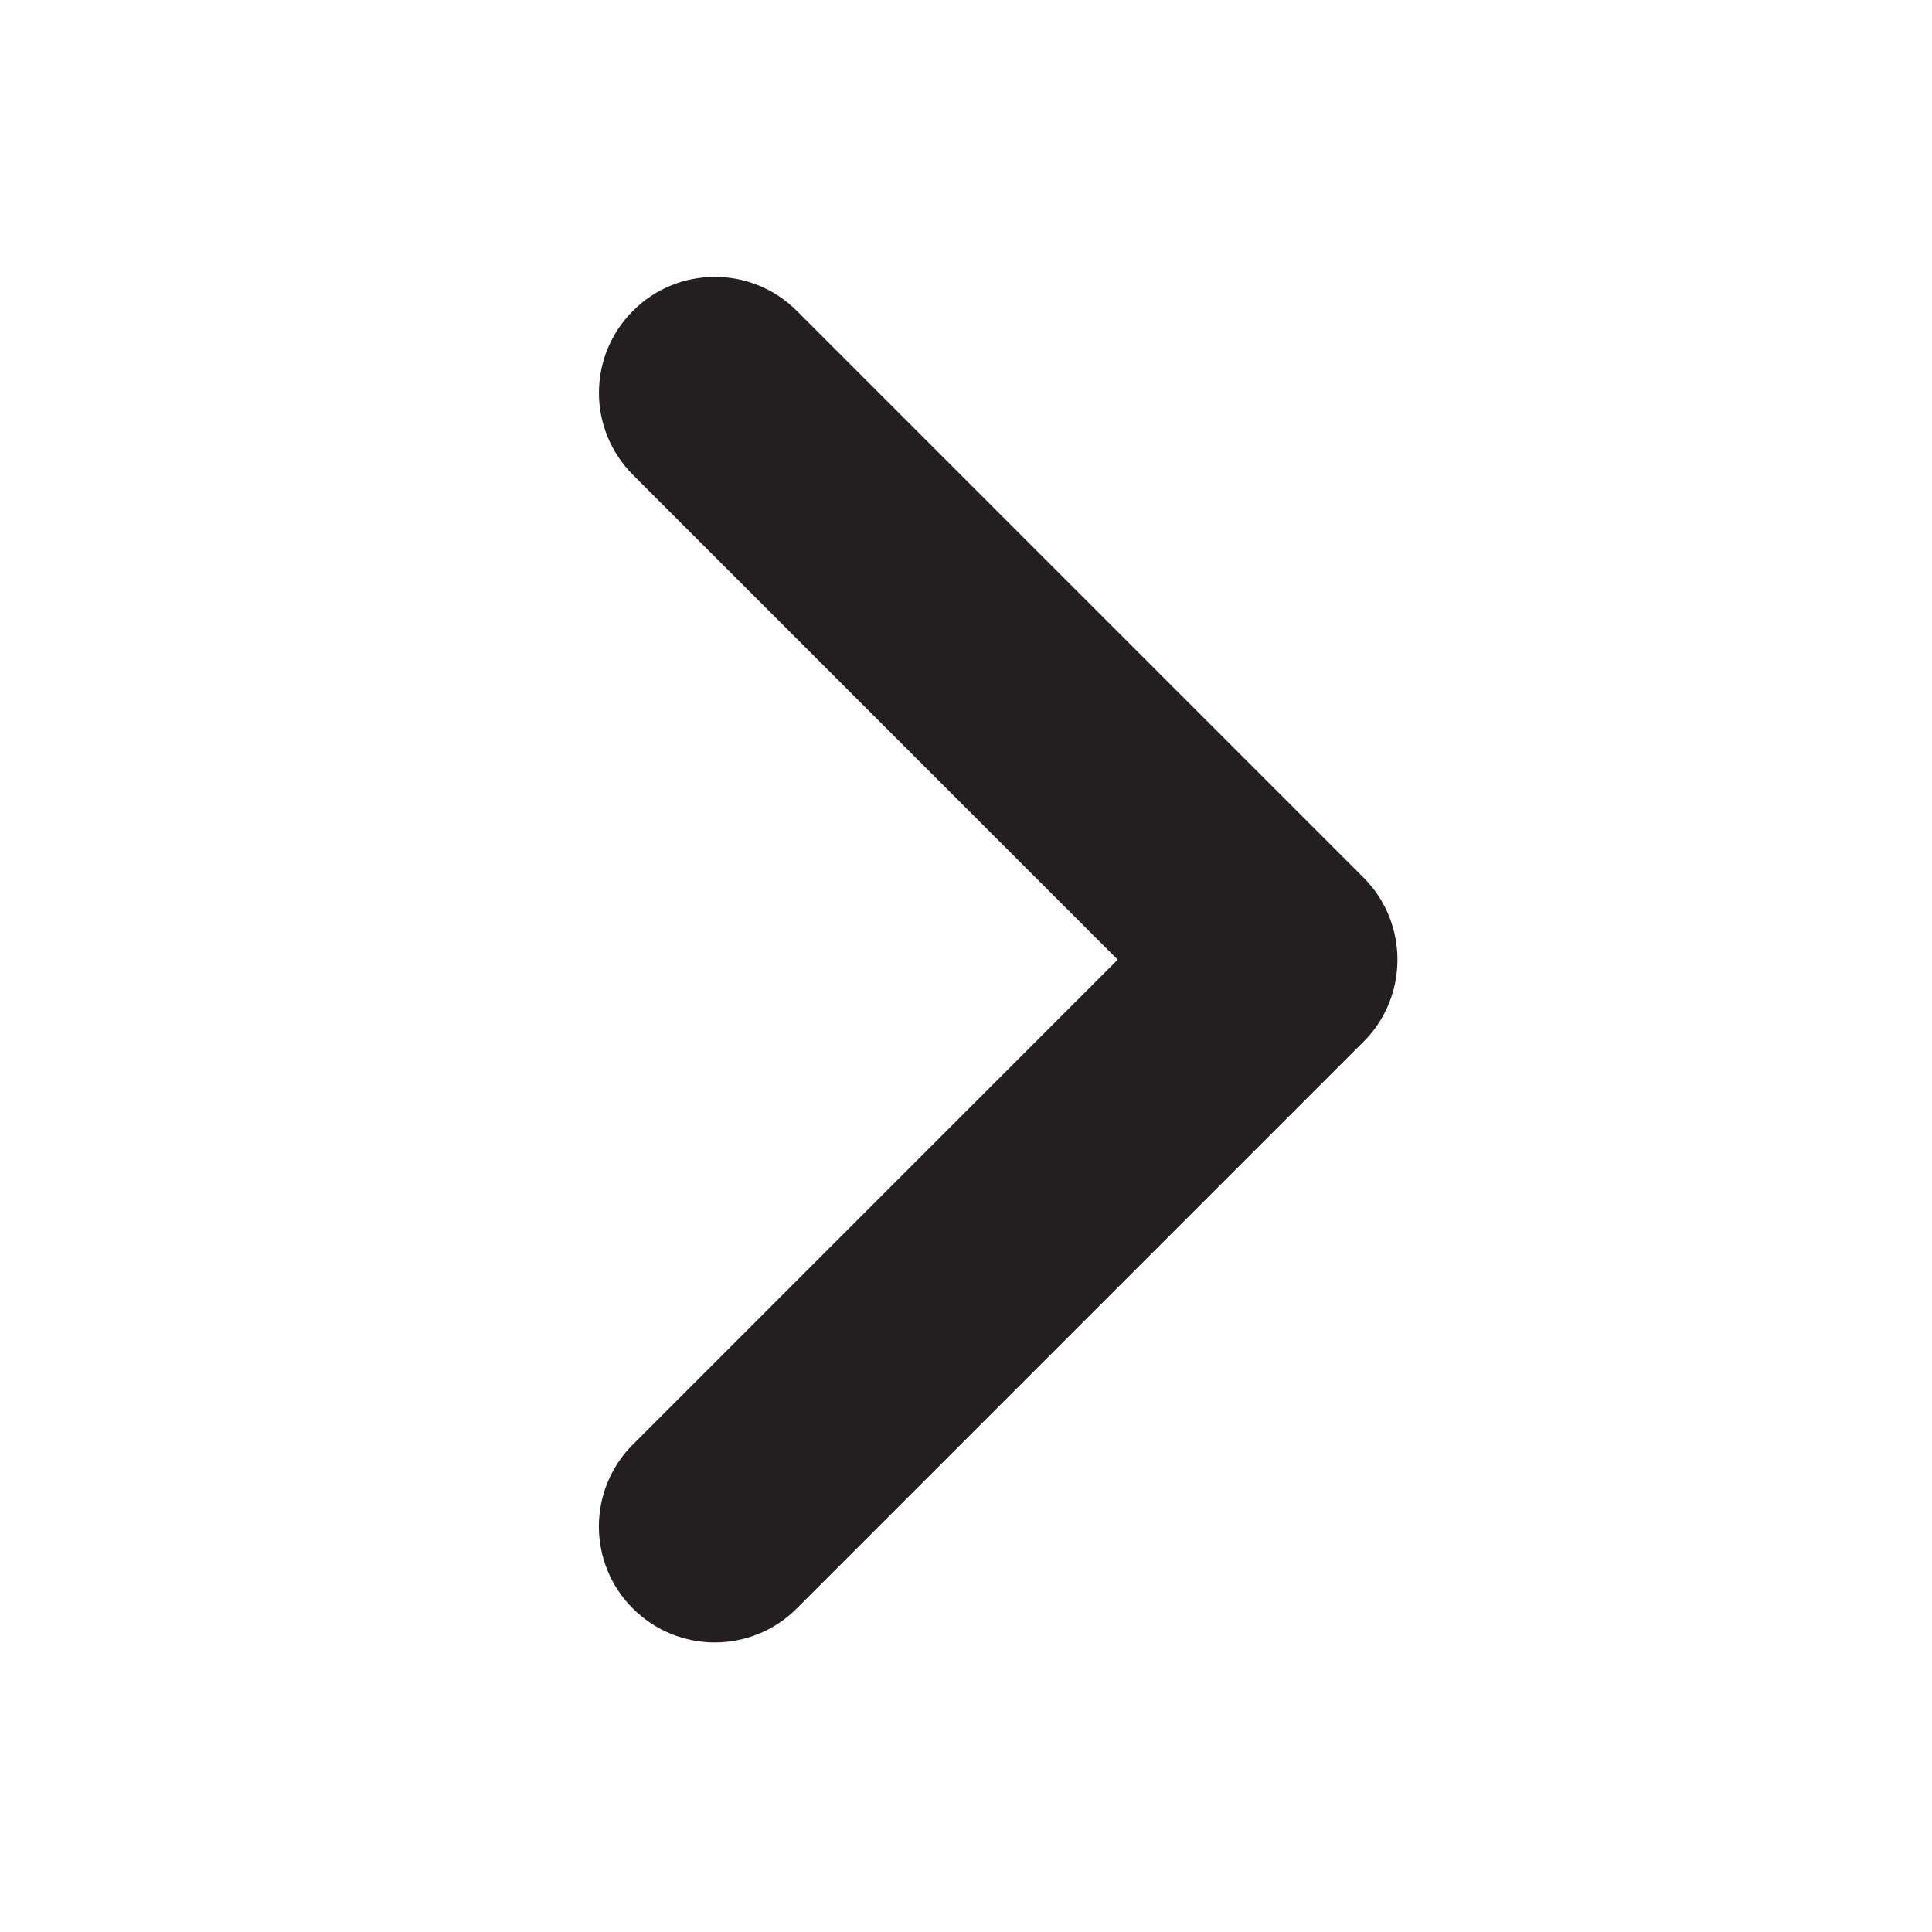 <?xml version="1.0" encoding="utf-8"?>
<!-- Generator: Adobe Illustrator 16.0.0, SVG Export Plug-In . SVG Version: 6.00 Build 0)  -->
<!DOCTYPE svg PUBLIC "-//W3C//DTD SVG 1.1//EN" "http://www.w3.org/Graphics/SVG/1.1/DTD/svg11.dtd">
<svg version="1.1" id="Layer_1" xmlns="http://www.w3.org/2000/svg" xmlns:xlink="http://www.w3.org/1999/xlink" x="0px" y="0px"
	 width="50px" height="50px" viewBox="0 0 50 50" enable-background="new 0 0 50 50" xml:space="preserve">
<path fill="#231F20" d="M28.926,24.836L16.378,37.385c-1.172,1.171-1.172,3.071,0,4.242c1.172,1.172,3.07,1.172,4.242,0
	L35.287,26.96c0.44-0.439,0.715-0.982,0.824-1.551c0.184-0.946-0.09-1.963-0.823-2.697L20.621,8.045
	c-0.586-0.586-1.353-0.879-2.121-0.879s-1.535,0.293-2.12,0.88c-1.172,1.171-1.172,3.071,0,4.242L28.926,24.836z"/>
</svg>

